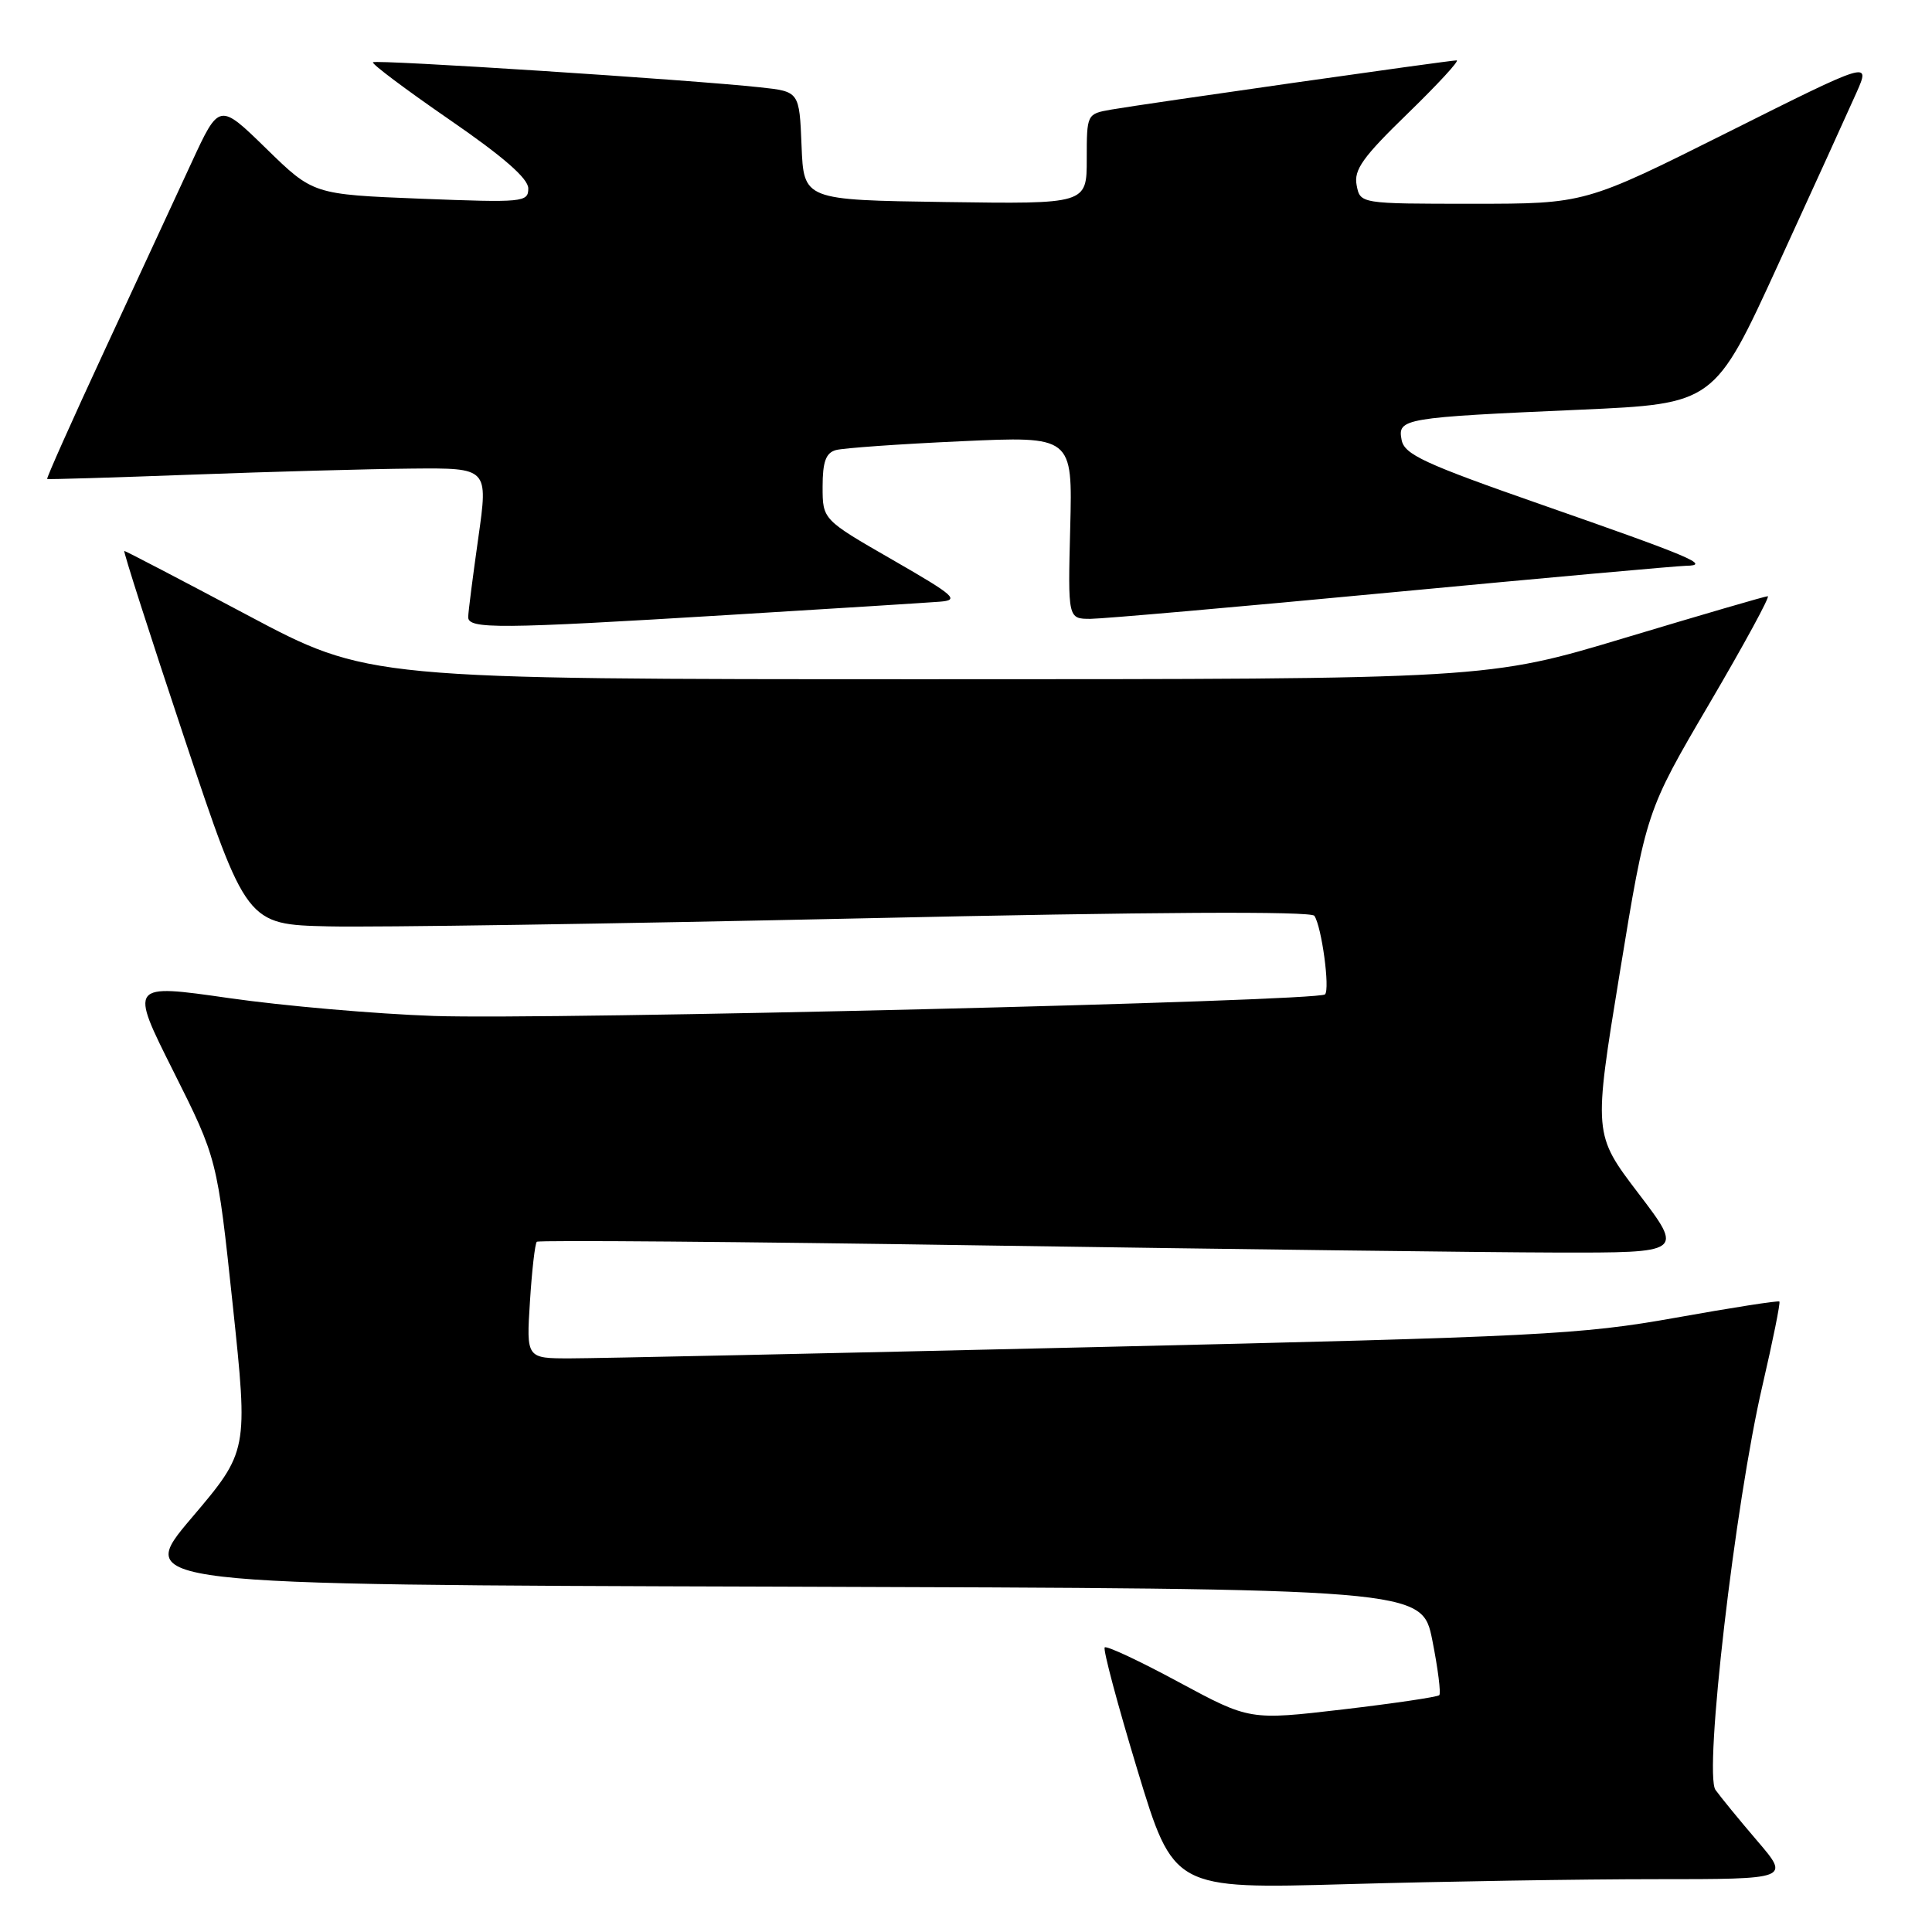 <?xml version="1.0" encoding="UTF-8" standalone="no"?>
<!DOCTYPE svg PUBLIC "-//W3C//DTD SVG 1.1//EN" "http://www.w3.org/Graphics/SVG/1.1/DTD/svg11.dtd" >
<svg xmlns="http://www.w3.org/2000/svg" xmlns:xlink="http://www.w3.org/1999/xlink" version="1.1" viewBox="0 0 256 256">
 <g >
 <path fill="currentColor"
d=" M 219.34 249.00 C 237.19 249.00 237.19 249.00 232.84 243.92 C 230.45 241.13 227.97 238.09 227.31 237.17 C 225.75 234.98 229.90 199.22 233.53 183.61 C 234.92 177.62 235.93 172.60 235.78 172.46 C 235.63 172.31 229.43 173.28 222.00 174.61 C 209.46 176.85 204.00 177.13 145.00 178.50 C 110.08 179.32 78.85 179.99 75.62 179.99 C 69.74 180.00 69.74 180.00 70.22 172.48 C 70.48 168.35 70.89 164.77 71.13 164.54 C 71.36 164.31 98.09 164.53 130.52 165.03 C 162.96 165.52 197.06 165.95 206.29 165.97 C 223.09 166.00 223.09 166.00 217.11 158.14 C 211.13 150.29 211.13 150.29 214.63 128.89 C 218.13 107.50 218.13 107.50 226.49 93.25 C 231.09 85.41 234.58 79.00 234.24 79.00 C 233.91 79.00 225.42 81.48 215.37 84.50 C 197.10 90.00 197.10 90.00 122.93 90.00 C 48.76 90.00 48.76 90.00 32.77 81.50 C 23.98 76.83 16.64 73.00 16.47 73.00 C 16.30 73.00 19.87 84.14 24.41 97.75 C 32.67 122.50 32.67 122.50 43.58 122.75 C 49.59 122.89 81.27 122.41 114.00 121.69 C 152.73 120.83 173.73 120.72 174.16 121.35 C 175.13 122.78 176.25 131.08 175.57 131.76 C 174.64 132.69 72.94 135.15 57.50 134.62 C 49.80 134.35 37.57 133.29 30.33 132.25 C 17.16 130.36 17.16 130.36 22.97 141.94 C 28.78 153.53 28.78 153.53 30.84 172.91 C 32.89 192.29 32.89 192.29 25.38 201.14 C 17.87 209.99 17.87 209.99 103.15 210.24 C 188.42 210.50 188.42 210.50 189.79 217.34 C 190.54 221.11 190.95 224.38 190.71 224.62 C 190.47 224.86 184.72 225.71 177.93 226.51 C 165.59 227.95 165.59 227.95 156.21 222.90 C 151.05 220.11 146.63 218.04 146.38 218.29 C 146.13 218.54 148.08 225.84 150.71 234.52 C 155.50 250.31 155.50 250.31 178.50 249.66 C 191.15 249.30 209.53 249.00 219.34 249.00 Z  M 96.64 81.48 C 110.31 80.65 122.85 79.86 124.50 79.73 C 127.20 79.52 126.57 78.96 118.25 74.17 C 109.00 68.85 109.00 68.85 109.00 64.49 C 109.00 61.20 109.43 60.01 110.75 59.64 C 111.71 59.37 119.16 58.84 127.31 58.47 C 142.12 57.79 142.12 57.79 141.81 69.89 C 141.50 82.00 141.50 82.00 144.50 82.00 C 146.15 81.99 164.11 80.42 184.41 78.49 C 204.70 76.57 222.25 74.99 223.41 74.97 C 226.76 74.92 224.14 73.81 204.32 66.89 C 188.71 61.44 186.09 60.23 185.72 58.29 C 185.17 55.45 185.90 55.32 209.34 54.29 C 227.17 53.50 227.17 53.50 235.64 35.00 C 240.31 24.82 244.96 14.60 245.99 12.28 C 247.86 8.06 247.86 8.06 228.94 17.53 C 210.02 27.00 210.02 27.00 195.13 27.00 C 180.23 27.00 180.23 27.00 179.76 24.53 C 179.37 22.50 180.58 20.81 186.54 15.03 C 190.52 11.16 193.44 8.00 193.01 8.00 C 192.03 8.00 151.61 13.76 147.25 14.52 C 144.01 15.09 144.00 15.11 144.00 21.07 C 144.00 27.04 144.00 27.04 125.25 26.77 C 106.50 26.50 106.50 26.50 106.21 19.32 C 105.92 12.13 105.92 12.13 100.71 11.57 C 91.54 10.57 49.80 7.87 49.42 8.25 C 49.21 8.45 53.76 11.86 59.52 15.83 C 66.70 20.77 70.00 23.65 70.00 24.97 C 70.00 26.80 69.34 26.86 55.75 26.33 C 41.50 25.76 41.50 25.76 35.28 19.69 C 29.05 13.61 29.05 13.61 25.38 21.55 C 23.36 25.92 18.18 37.11 13.86 46.42 C 9.54 55.73 6.12 63.40 6.25 63.47 C 6.39 63.54 15.05 63.28 25.50 62.89 C 35.95 62.50 49.04 62.14 54.59 62.09 C 64.69 62.00 64.69 62.00 63.38 71.25 C 62.66 76.34 62.05 81.06 62.04 81.75 C 61.99 83.38 65.99 83.35 96.64 81.48 Z "/>
</g>
</svg>